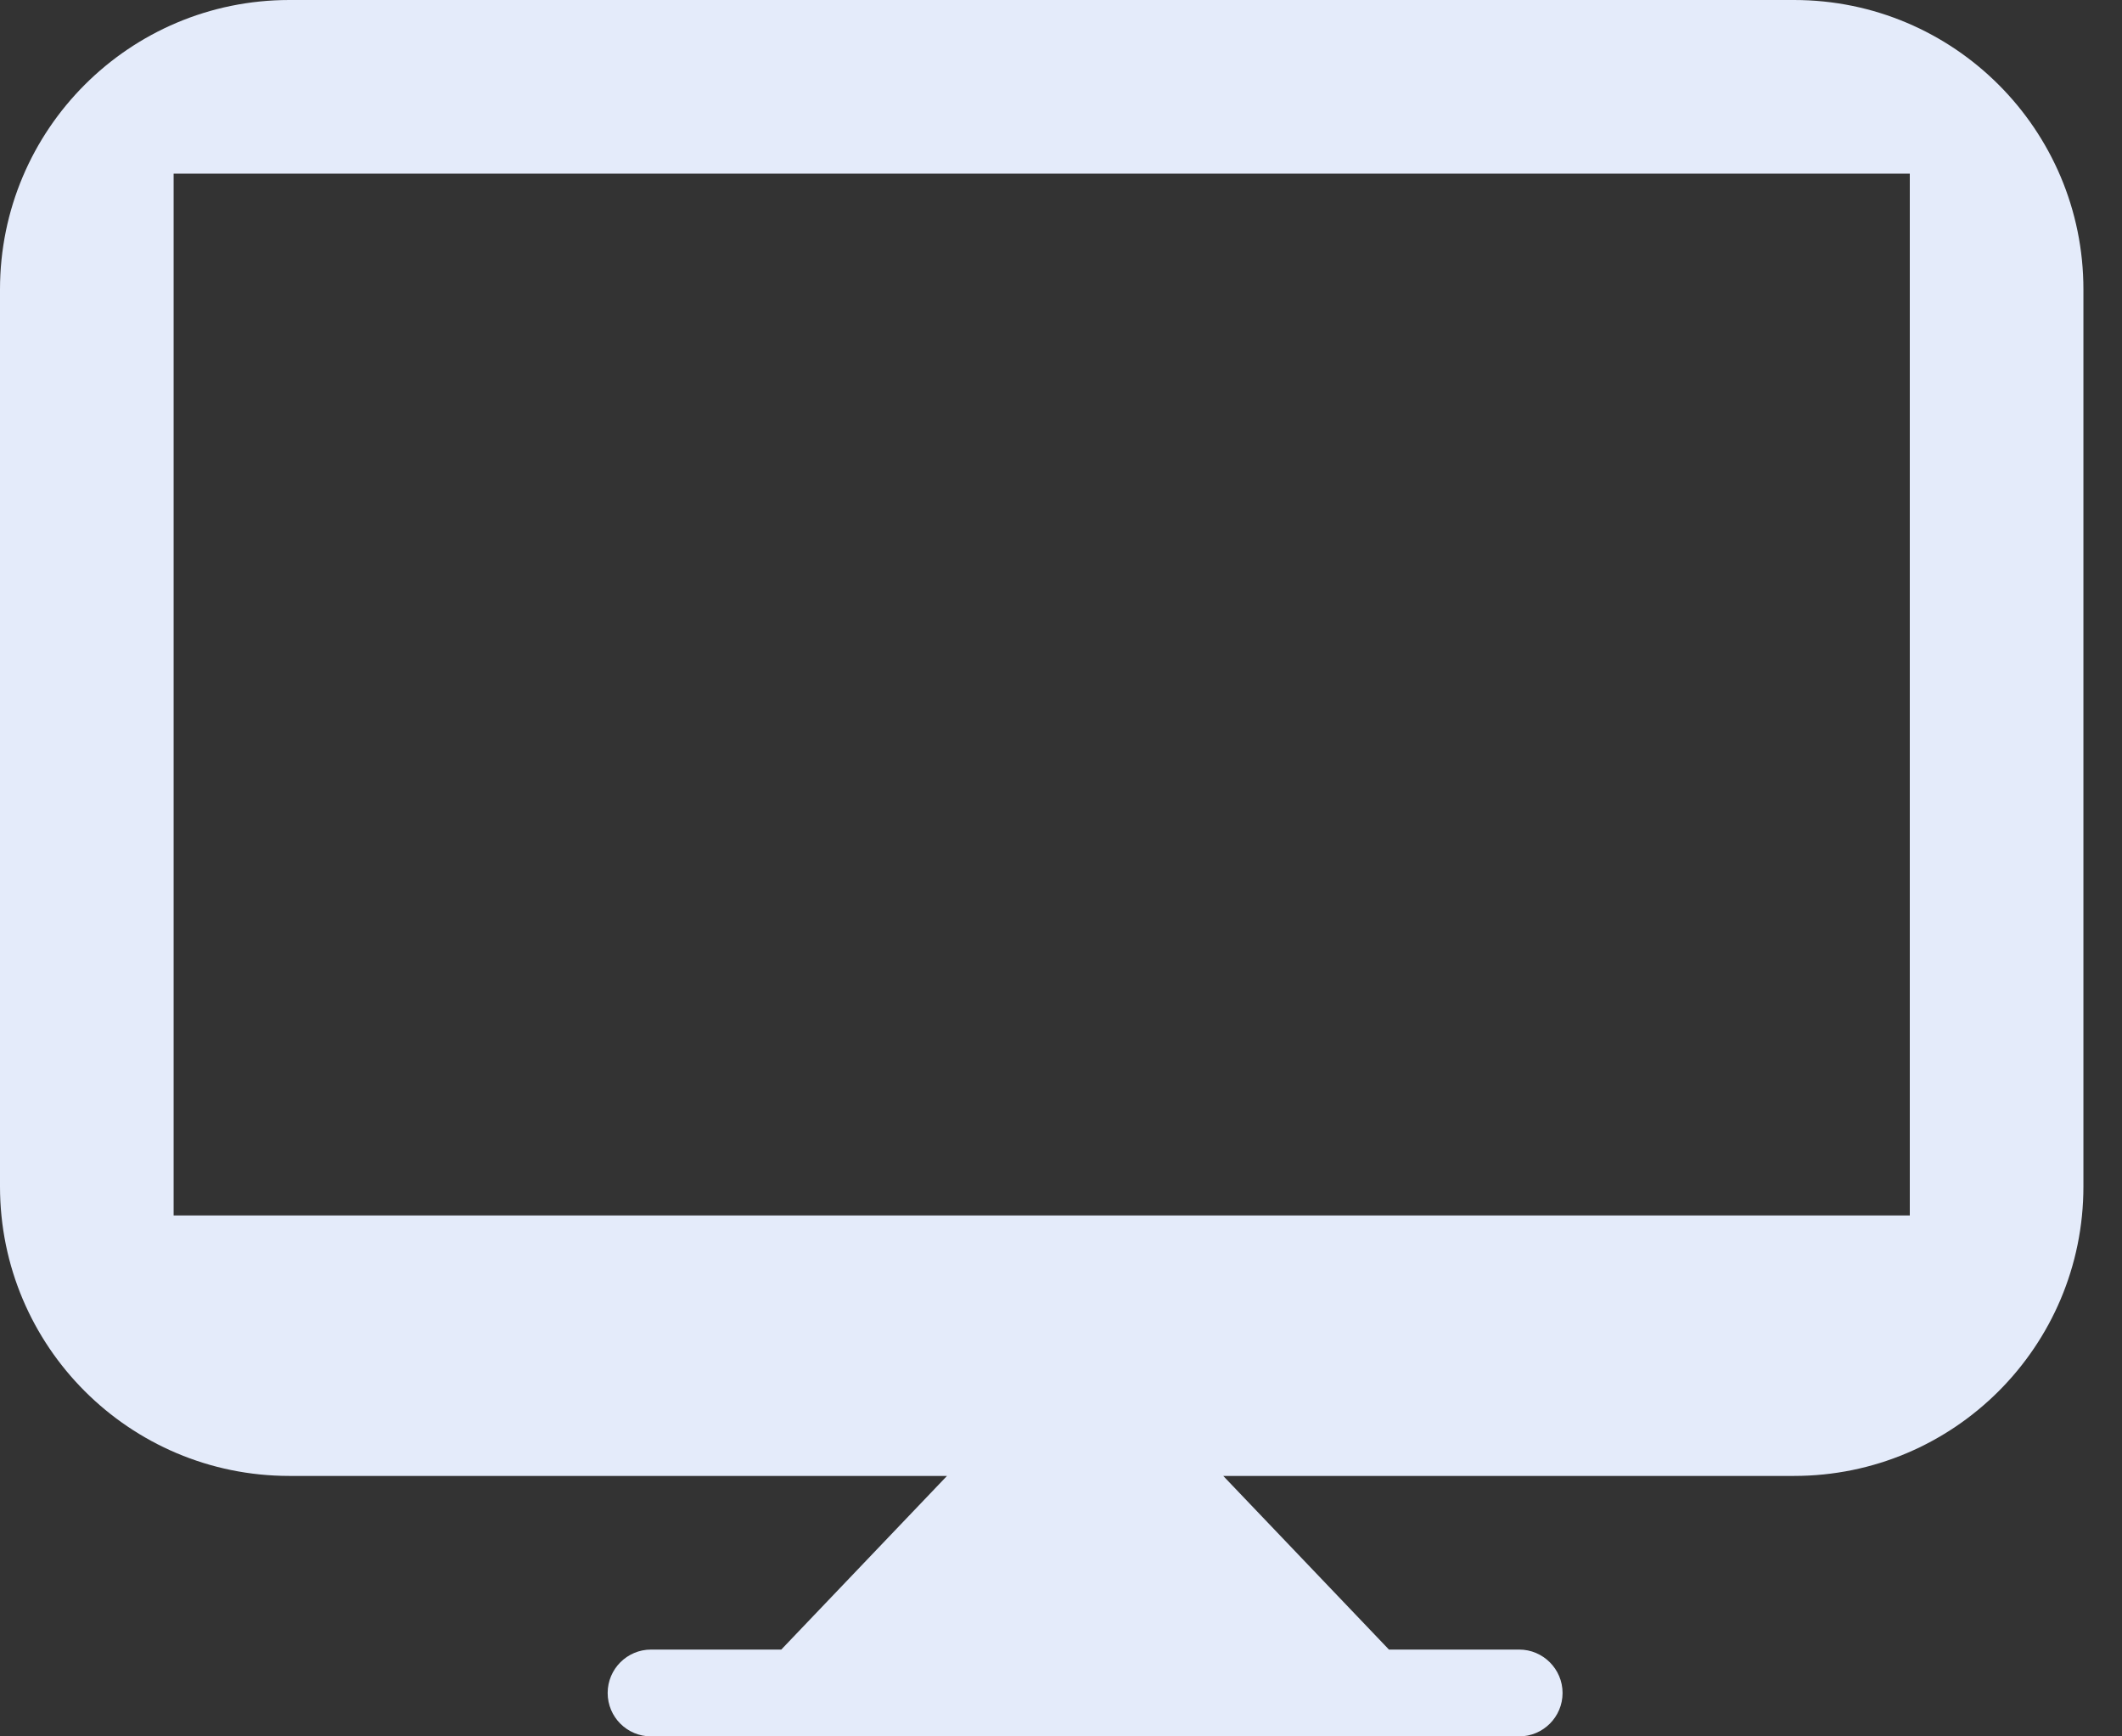 <svg width="22" height="18" viewBox="0 0 22 18" fill="none" xmlns="http://www.w3.org/2000/svg">
<rect x="0" y="0" width="22" height="18" fill="#333333" stroke="none"/>
<path fill-rule="evenodd" clip-rule="evenodd" d="M0 3C0 1.343 1.343 0 3 0H18.6C20.257 0 21.6 1.343 21.6 3V12.3C21.6 13.957 20.257 15.3 18.6 15.3H12.682L14.4 17.1H8.1L9.818 15.3H3C1.343 15.3 0 13.957 0 12.3V3ZM1.8 1.8H19.8V12.6H1.8V1.8ZM6.3 17.55C6.3 17.302 6.501 17.1 6.75 17.1H15.75C15.998 17.1 16.2 17.302 16.2 17.55C16.2 17.799 15.998 18 15.75 18H6.75C6.501 18 6.3 17.799 6.3 17.55Z" fill="#E4EBFA"/>
</svg>
